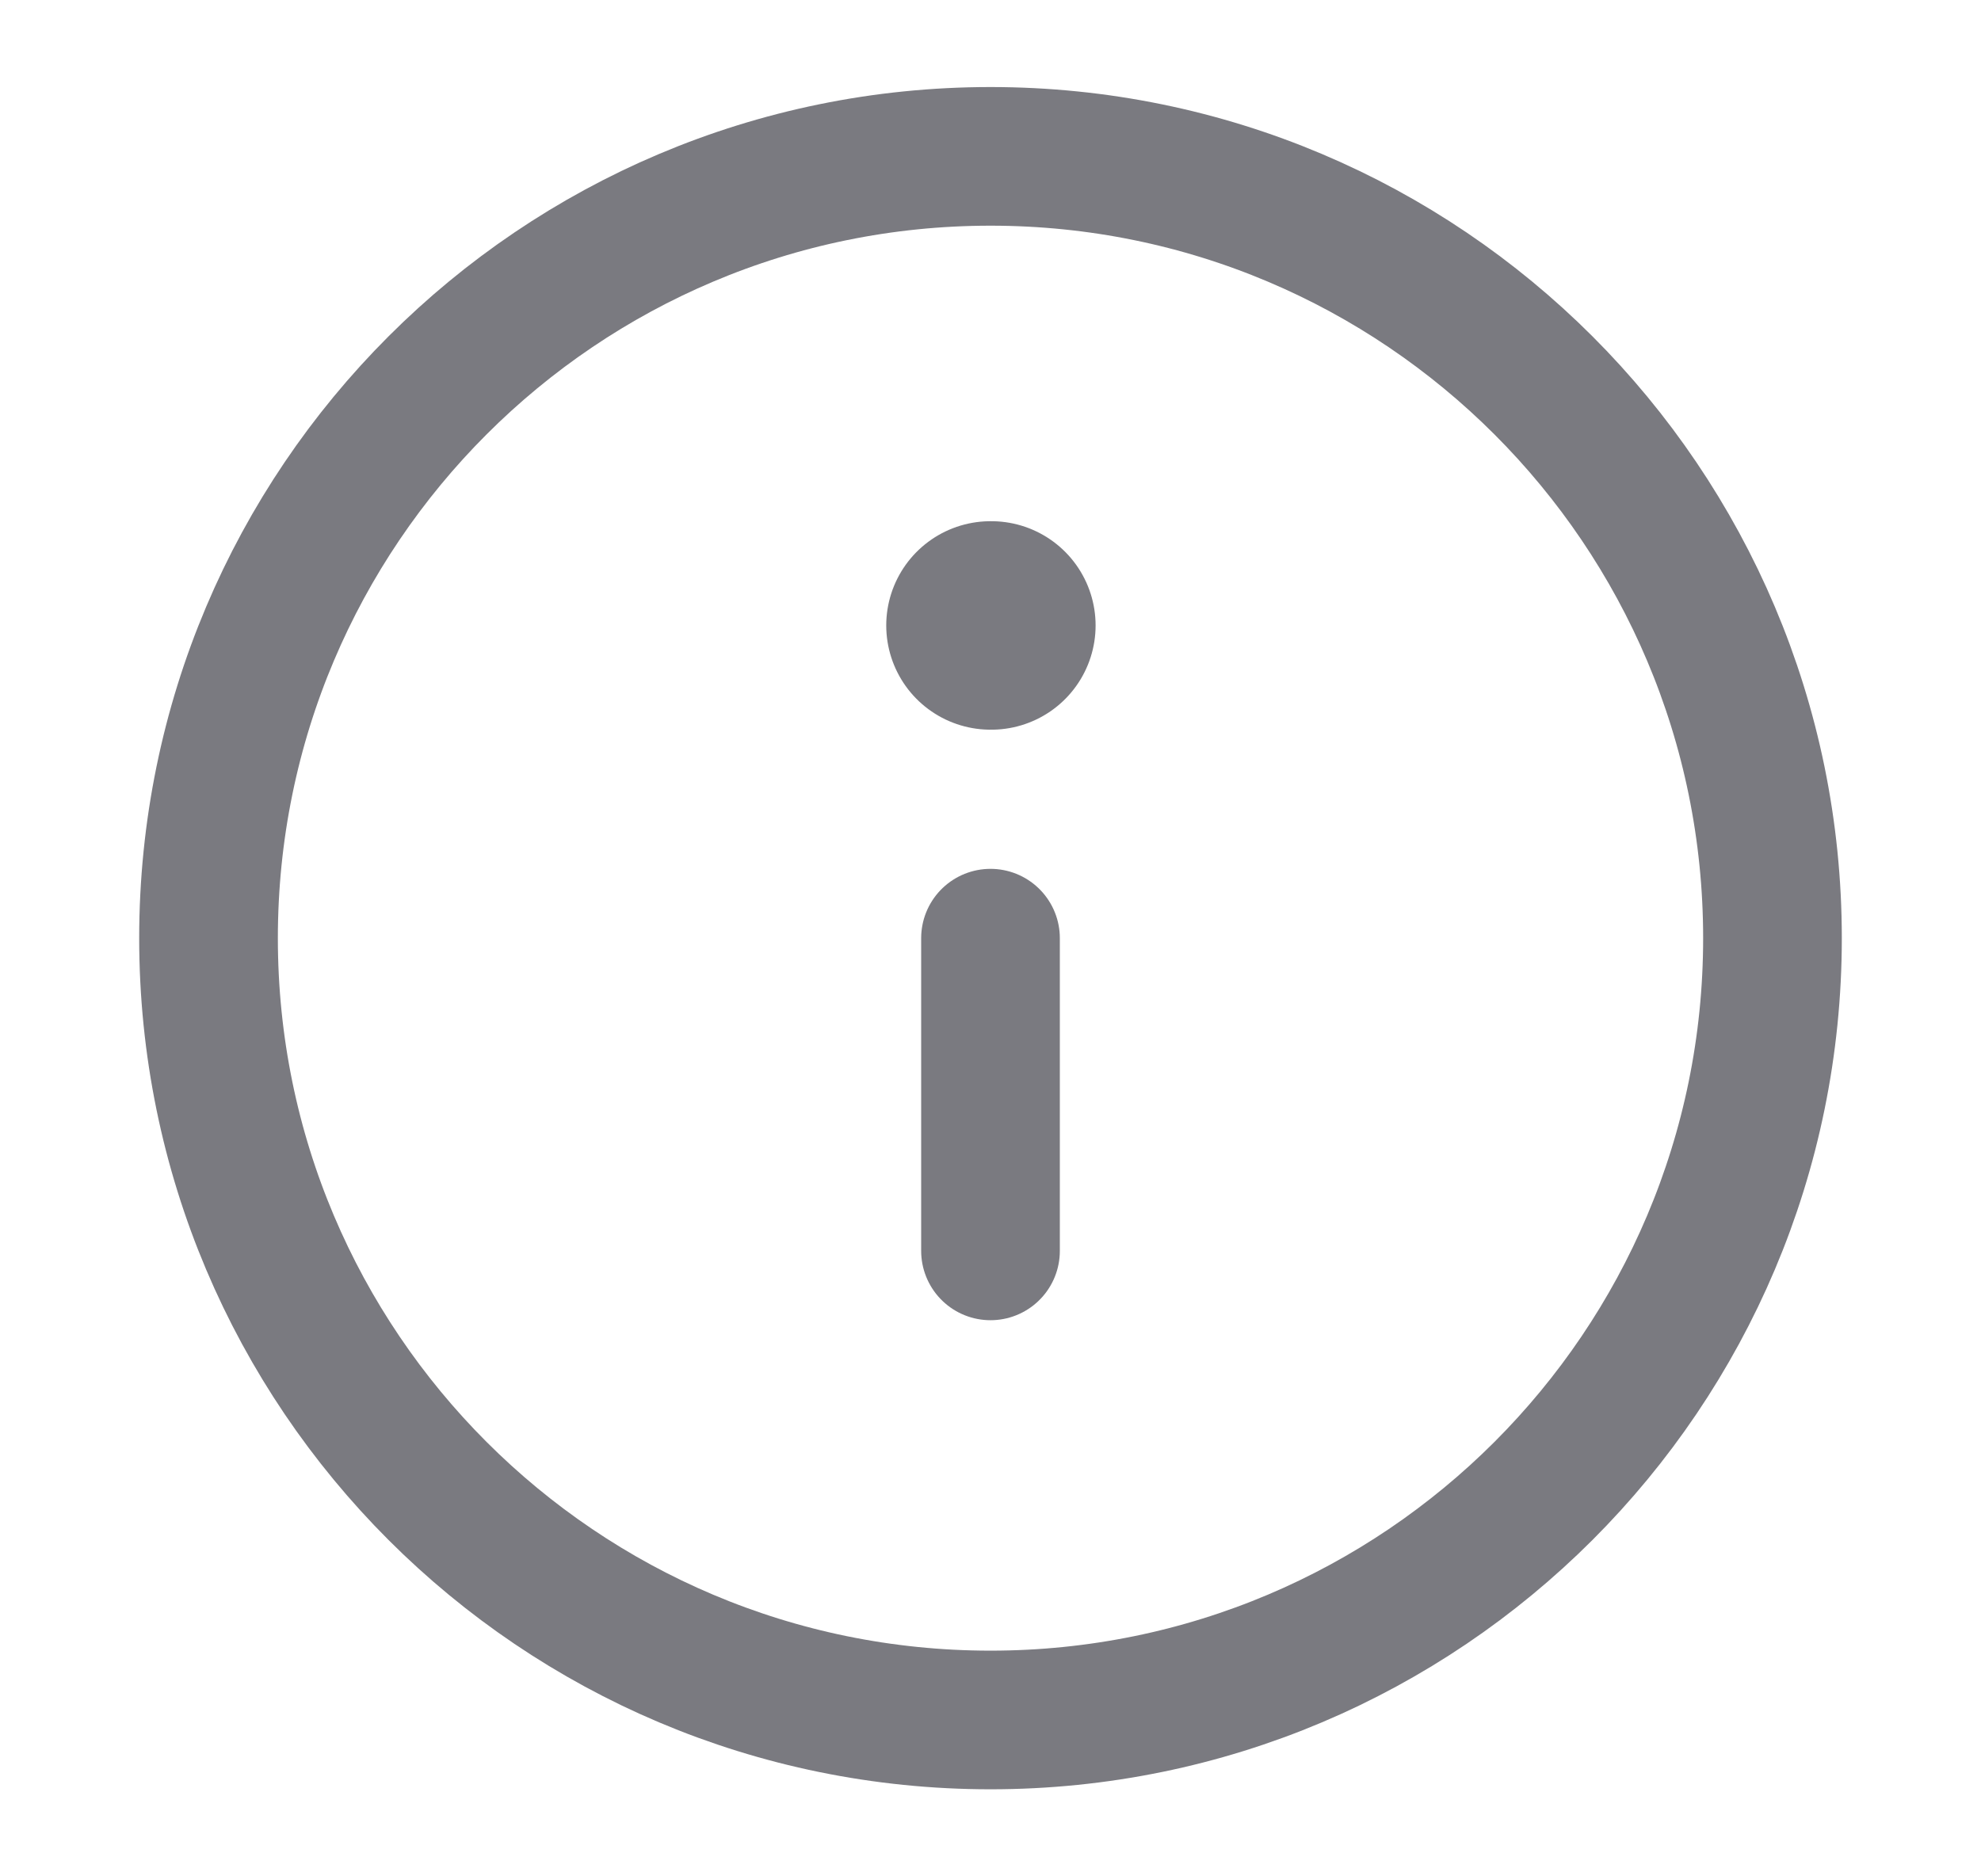 <svg width="19" height="18" viewBox="0 0 19 18" fill="none" xmlns="http://www.w3.org/2000/svg">
<path d="M9.5 16.5C13.642 16.5 17 13.142 17 9C17 4.858 13.642 1.5 9.5 1.5C5.358 1.5 2 4.858 2 9C2 13.142 5.358 16.5 9.5 16.5Z" stroke="#7A7A80" stroke-width="1.33" stroke-linecap="round" stroke-linejoin="round"/>
<path d="M9.5 12V9" stroke="#7A7A80" stroke-width="1.33" stroke-linecap="round" stroke-linejoin="round"/>
<path d="M9.5 6H9.508" stroke="#7A7A80" stroke-width="2" stroke-linecap="round" stroke-linejoin="round"/>
</svg>
